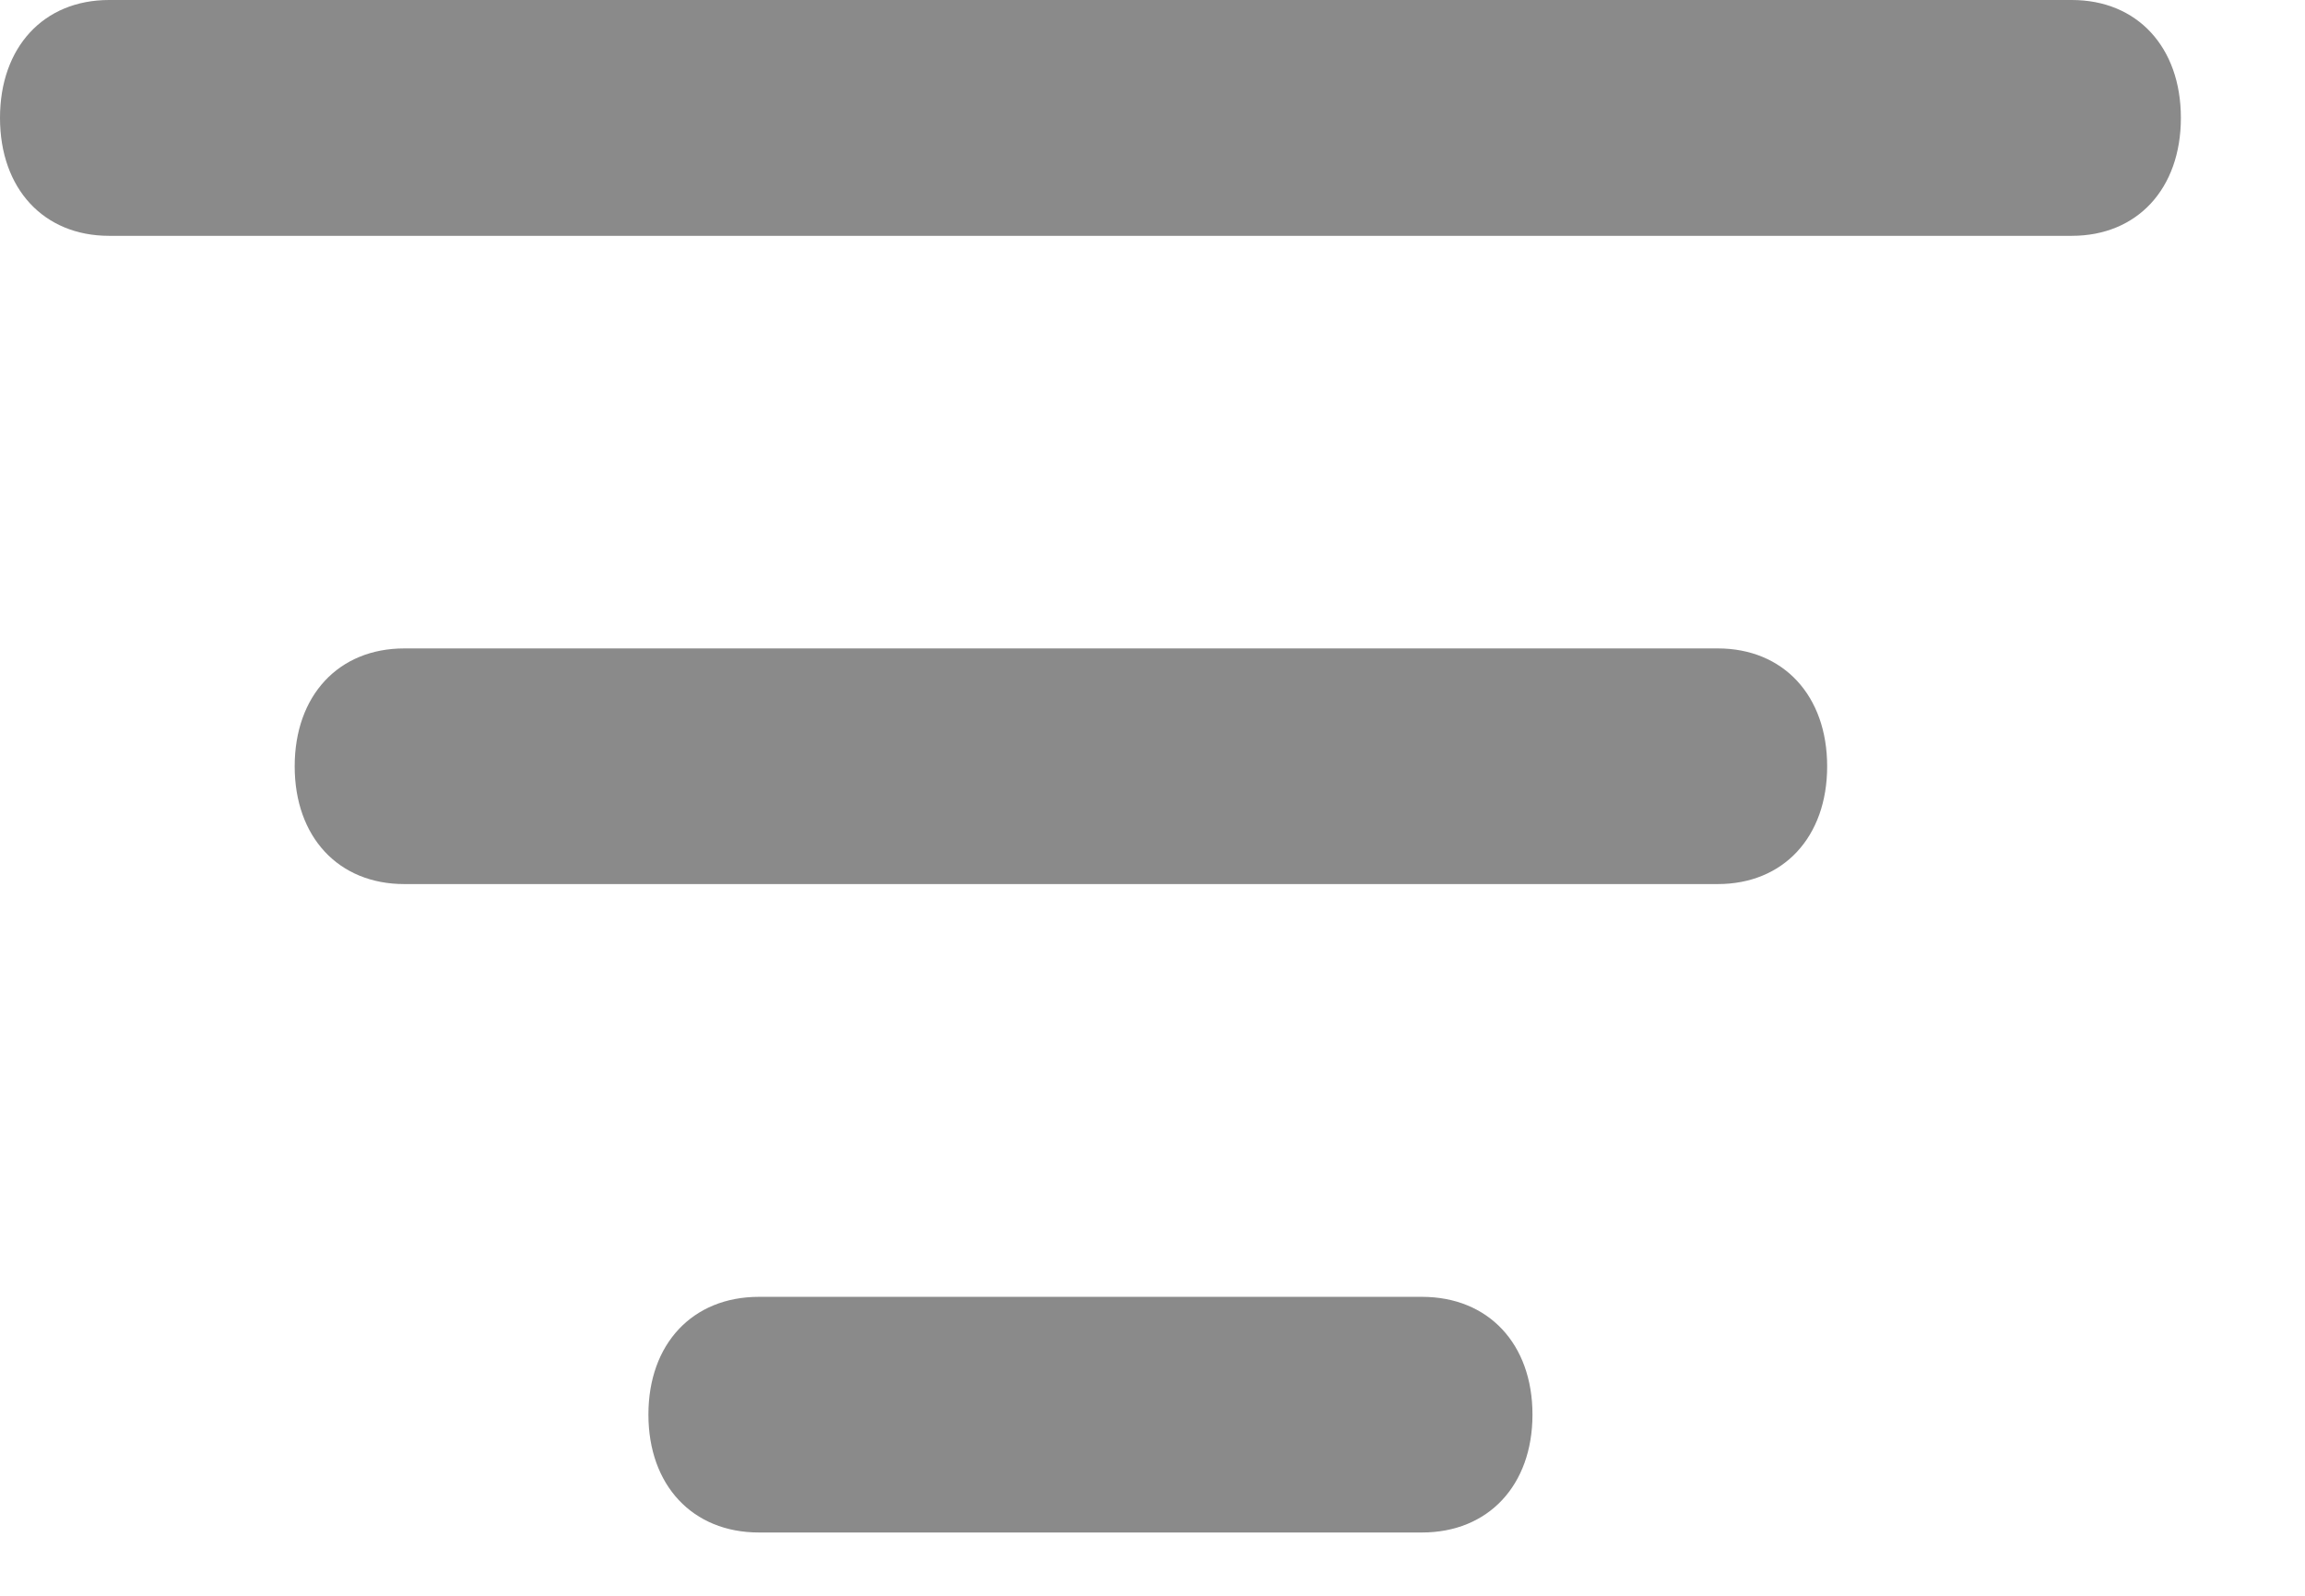<?xml version="1.0" encoding="UTF-8"?>
<svg width="13px" height="9px" viewBox="0 0 13 9" version="1.1" xmlns="http://www.w3.org/2000/svg" xmlns:xlink="http://www.w3.org/1999/xlink">
    <title>sort (1)</title>
    <g id="Page-1" stroke="none" stroke-width="1" fill="none" fill-rule="evenodd">
        <g id="Splashscreen-Copy-98" transform="translate(-71, -430)" fill="#8A8A8A" fill-rule="nonzero">
            <g id="sort-(1)" transform="translate(71, 430)">
                <path d="M9.688,4.986 L2.28,4.986 C1.909,4.986 1.662,4.721 1.662,4.322 C1.662,3.923 1.909,3.657 2.28,3.657 L9.688,3.657 C10.058,3.657 10.305,3.923 10.305,4.322 C10.305,4.721 10.058,4.986 9.688,4.986 Z" id="Path"></path>
                <path d="M8.02,8.643 L4.28,8.643 C3.906,8.643 3.657,8.377 3.657,7.978 C3.657,7.579 3.906,7.314 4.28,7.314 L8.02,7.314 C8.394,7.314 8.643,7.579 8.643,7.978 C8.643,8.377 8.394,8.643 8.02,8.643 Z" id="Path"></path>
                <path d="M11.685,1.33 L0.615,1.33 C0.246,1.33 0,1.064 0,0.665 C0,0.266 0.246,0 0.615,0 L11.685,0 C12.054,0 12.3,0.266 12.3,0.665 C12.3,1.064 12.054,1.33 11.685,1.33 Z" id="Path"></path>
            </g>
        </g>
    </g>
</svg>